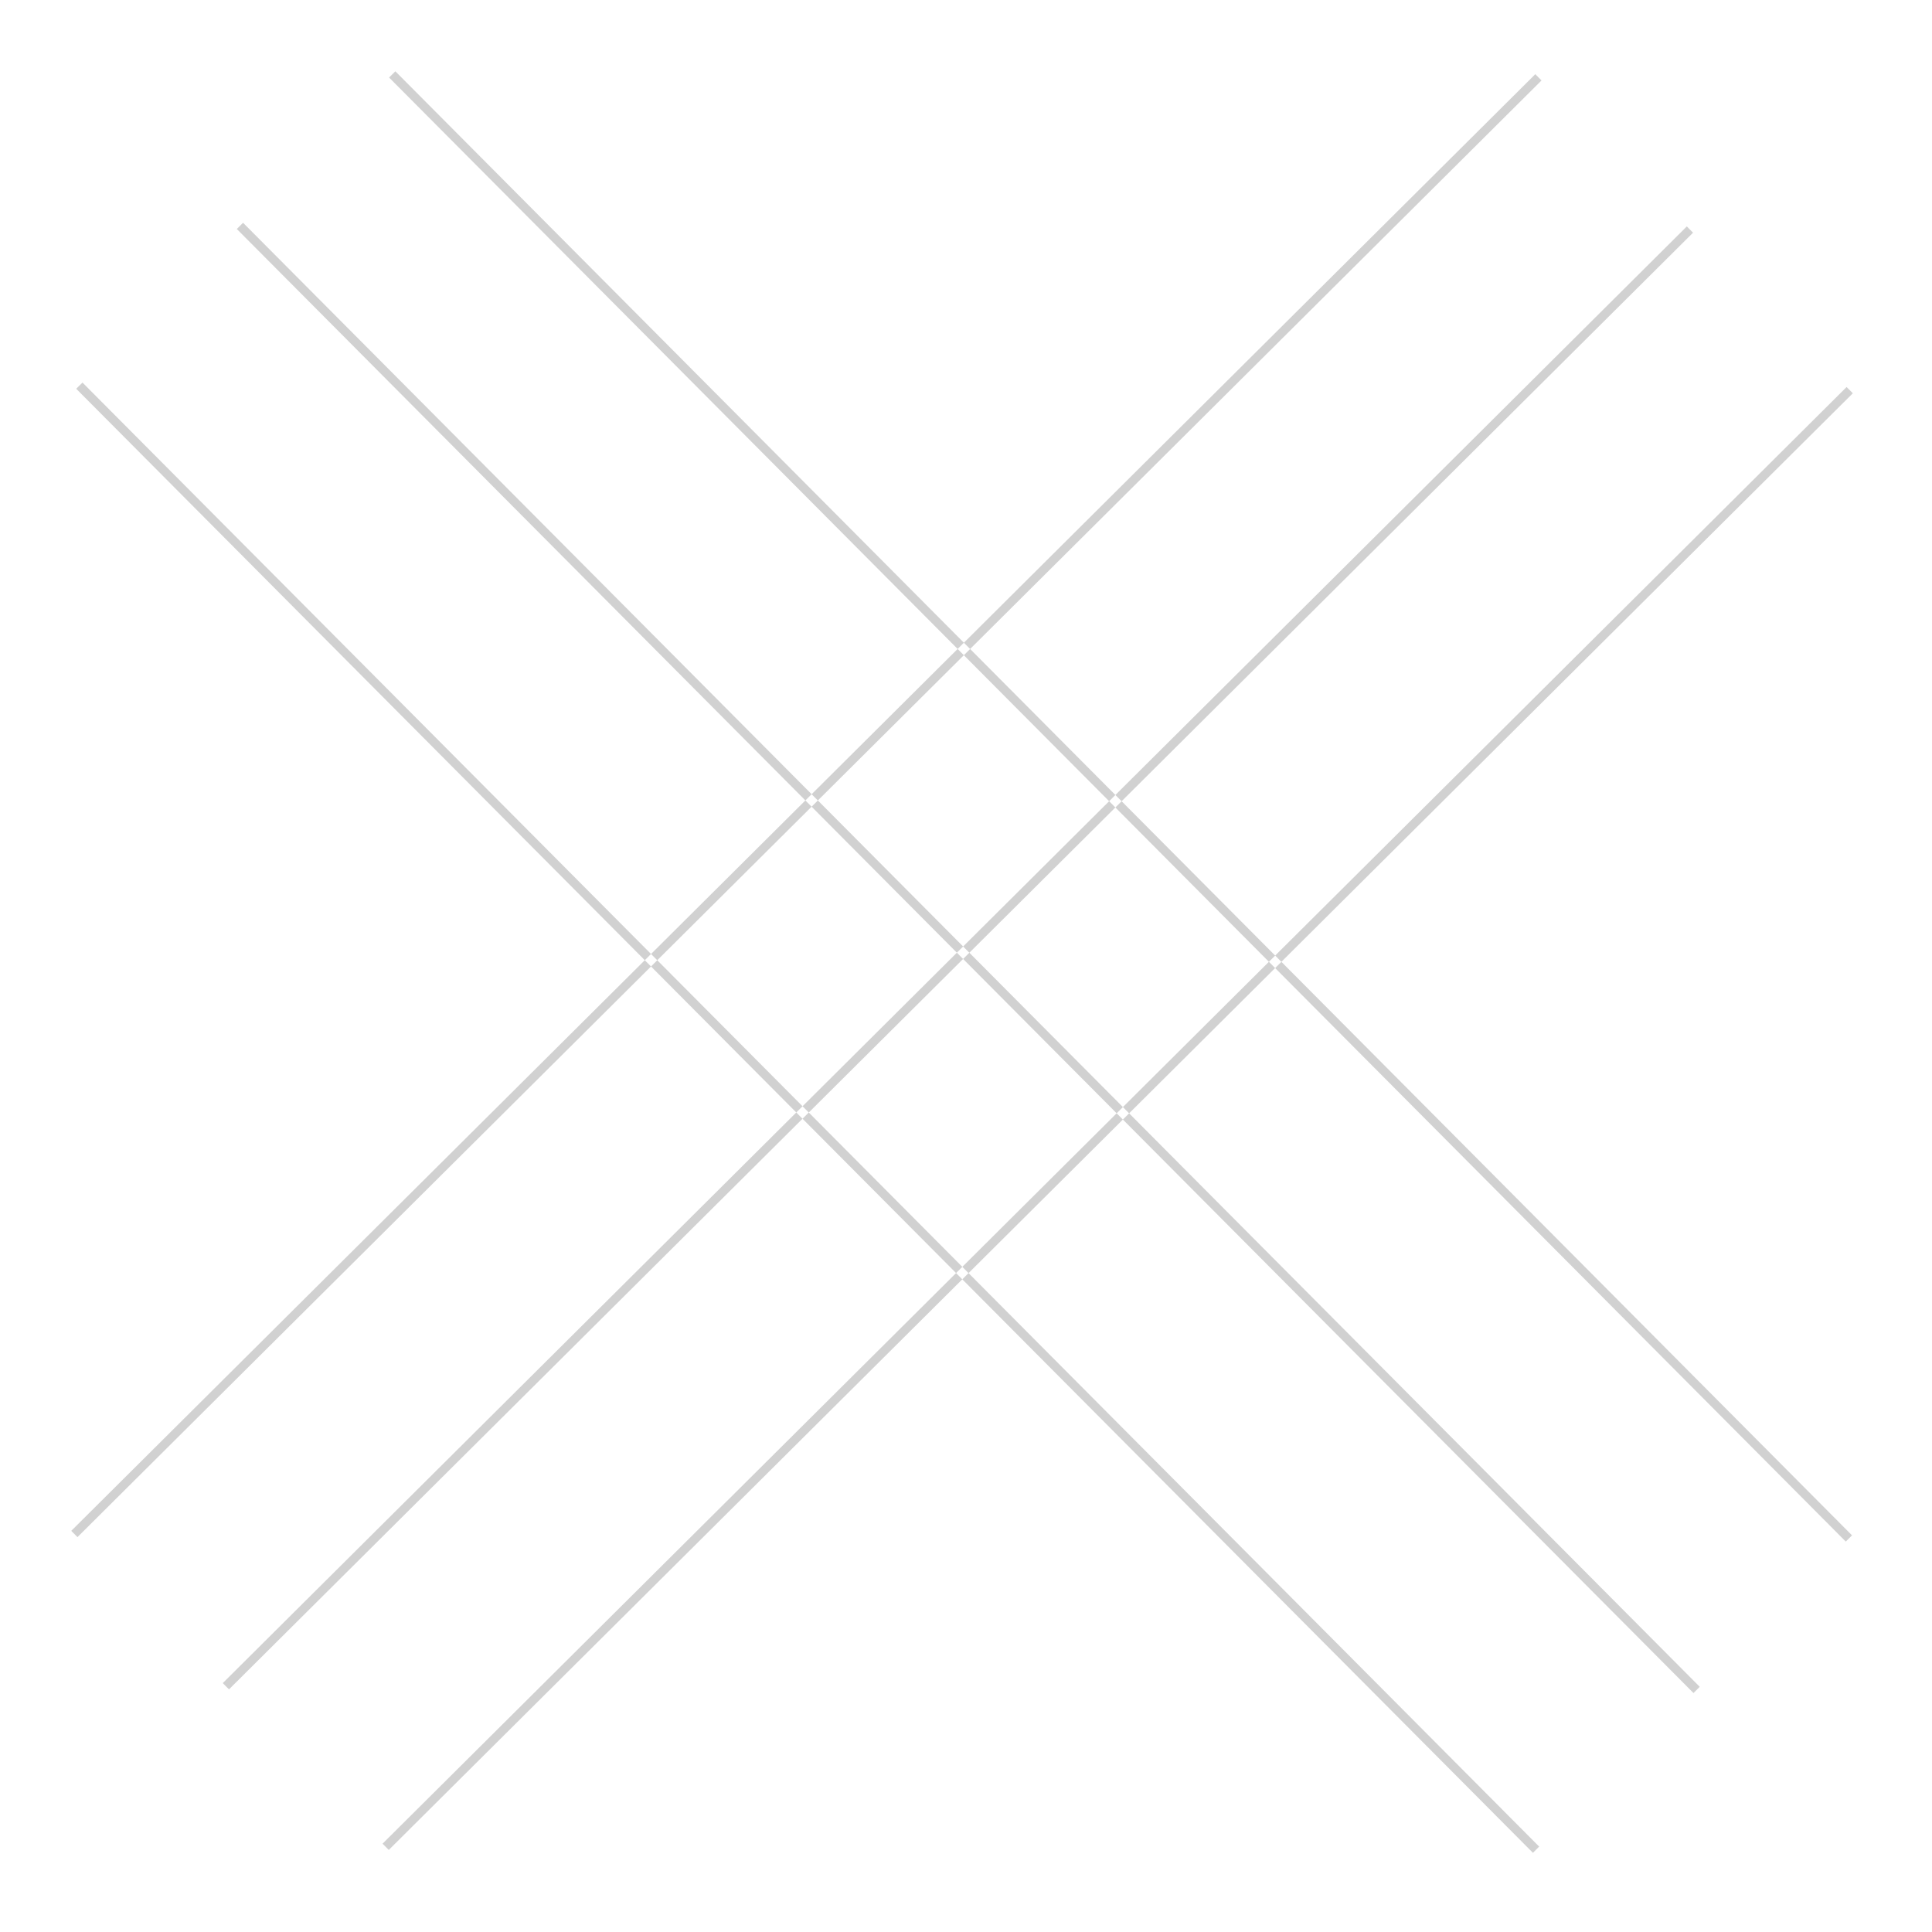 <svg xmlns="http://www.w3.org/2000/svg" xmlns:xlink="http://www.w3.org/1999/xlink" width="244" height="244" viewBox="0 0 244 244">
  <defs>
    <style>
      .cls-1 {
        fill: #d1d1d1;
        fill-rule: evenodd;
        filter: url(#filter);
      }
    </style>
    <filter id="filter" x="620" y="386" width="244" height="244" filterUnits="userSpaceOnUse">
      <feGaussianBlur result="blur" stdDeviation="2.667" in="SourceAlpha"/>
      <feComposite result="composite"/>
      <feComposite result="composite-2"/>
      <feComposite result="composite-3"/>
      <feFlood result="flood" flood-color="#fff" flood-opacity="0.76"/>
      <feComposite result="composite-4" operator="in" in2="composite-3"/>
      <feBlend result="blend" mode="screen" in2="SourceGraphic"/>
      <feBlend result="blend-2" in="SourceGraphic"/>
    </filter>
  </defs>
  <path id="Фигура_1_копия_3" data-name="Фигура 1 копия 3" class="cls-1" d="M629.786,580.128l-0.787-.79L813.9,395.369l0.786,0.79ZM669.1,619.637l-0.786-.79,184.9-183.969,0.787,0.79Zm-20.179-20.281-0.786-.79,184.9-183.97,0.787,0.791Zm20.219-203.565,0.791-.786L853.9,579.906l-0.79.786ZM629.627,435.1l0.79-.786,183.969,184.9L813.6,620Zm20.281-20.179,0.79-.786,183.969,184.9-0.79.786Z" transform="translate(-620 -386)"/>
</svg>
